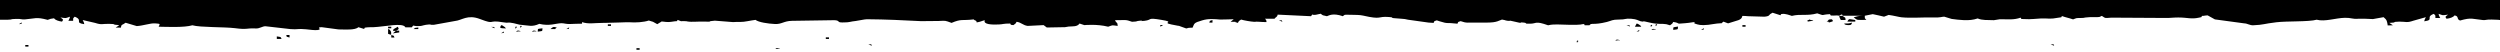 <svg version="1.1" xmlns="http://www.w3.org/2000/svg" xmlns:xlink="http://www.w3.org/1999/xlink" x="0px" y="0px"
	 viewBox="0 0 1572.4 32.6" style="enable-background:new 0 0 1572.4 32.6;" xml:space="preserve"  preserveAspectRatio="xMidYMin meet">
<g>
</g>
<g text-rendering="geometricPrecision" shape-rendering="geometricPrecision" image-rendering="optimizeQuality">
	<g>
		<path d="M1158.8,10h-2c0.2,1.4,0.5,1.4,1,2.6h3C1160.5,10.4,1161,11.6,1158.8,10z"/>
		<path d="M1161.9,13.6h5v-1C1163.1,12.1,1163.1,11.3,1161.9,13.6z"/>
		<path d="M244.1,18.2v3.1l1.9,0.6l0,0c0-0.9,0.2-1.5-0.3-2.4C244.9,18.2,244.6,18.6,244.1,18.2z"/>
		<path d="M247.2,19.4h2c1.9-1.5,1.8-0.7,1-2.6l-1.9,1.1C246.8,19,247.9,17.7,247.2,19.4z"/>
		<path d="M1029.4,14.8l-1.1,2h4c-0.8-1.1-0.3-0.6-1.5-1.4C1028.9,14.2,1030.7,15.5,1029.4,14.8z"/>
		<path d="M1029.4,14.8C1029.4,14.7,1029.4,14.7,1029.4,14.8L1029.4,14.8L1029.4,14.8z"/>
		<path d="M1052.4,18.8c3.6-0.5,2.7-0.1,3-2.1C1051.7,17.3,1052.6,16.8,1052.4,18.8z"/>
		<path d="M338.2,19.9c3.6-0.5,2.7-0.1,3-2.1C337.6,18.3,338.5,17.8,338.2,19.9z"/>
		<path d="M1149.7,13c-1.7,1.4-0.2,0.2,0.3,0.7l0,0c0.6,0.2-0.7,0.9,1.9,0c1.7-0.6,0.3,0,0.9-1l-0.9-0.6
			C1149.7,12.5,1150.7,11.9,1149.7,13z"/>
		<path d="M1159.9,14.8c0.2,0.7,1.2,1,3,1s1.6-0.8,2-1.6C1162.2,14.9,1163.8,14.7,1159.9,14.8z"/>
		<path d="M315.2,15.7L315.2,15.7L315.2,15.7L315.2,15.7z"/>
		<path d="M315.2,15.8c-0.8,1.8-1.5,1.9,3,2.1c-0.8-1.1-0.3-0.6-1.5-1.4C314.8,15.2,316.6,16.5,315.2,15.8z"/>
		<path d="M174.1,22.9v1.6h3C176.3,23,177.1,23.4,174.1,22.9z"/>
		<polygon points="251.1,19.3 249.1,19.3 247.1,21 251.1,20.4 		"/>
		<path d="M346.2,18.3c4.7-0.2,1.8,0.6,4-1C347.6,16.7,348.1,16.8,346.2,18.3z"/>
		<path d="M1138.4,12.2C1138.5,12.2,1138.4,12.2,1138.4,12.2L1138.4,12.2z"/>
		<path d="M1136.9,13.6c6.6-0.9,2-1,2-1c-0.6-0.2-0.6-0.3-0.5-0.4c-0.1,0-0.3,0.1-0.7,0.3C1135.5,13.4,1137.4,12.6,1136.9,13.6z"/>
		<path d="M182.1,22h-2c0.1,1.5,0.3,1,2,1.6V22z"/>
		<path d="M760.6,14.2h2v-1.6C760.2,13.4,761.3,12.7,760.6,14.2z"/>
		<path d="M246.1,22v1.6h2C247.4,22,248.2,22.8,246.1,22z"/>
		<path d="M260.1,18.3h3v-1C260.3,17.7,261.7,17.2,260.1,18.3z"/>
		<rect x="382.3" y="15.3" width="2" height="1"/>
		<rect x="244.1" y="16.8" width="2" height="1"/>
		<rect x="400.3" y="30.3" width="2" height="1"/>
		<rect x="1095.9" y="15.8" width="2" height="1"/>
		<rect x="15.9" y="28.3" width="2" height="1"/>
		<rect x="519.4" y="23.5" width="2" height="1"/>
		<path d="M1039.3,18.3c-1.7,0.9,1.2,0.3,1.2,0.3C1042.9,19,1040.3,17.8,1039.3,18.3z"/>
		<path d="M325.2,19.4c-1.7,0.9,1.2,0.3,1.2,0.3C328.8,20.1,326.2,18.8,325.2,19.4z"/>
		<path d="M335.2,19.4c-1.7,0.9,1.2,0.3,1.2,0.3C338.8,20.1,336.2,18.8,335.2,19.4z"/>
		<path d="M1016.6,25c-1.7,0.9,1.2,0.3,1.2,0.3C1020.3,25.8,1017.7,24.6,1016.6,25z"/>
		<path d="M488.3,30.3c-1.7,0.9,1.2,0.3,1.2,0.3C491.9,31,489.3,29.8,488.3,30.3z"/>
		<path d="M729.8,16.8l1.8-1.1C728,15.9,730.4,15.2,729.8,16.8z"/>
		<path d="M991.7,26.1c0,1.5,0.7,0,0.7,0C993.4,25.9,991.8,24.9,991.7,26.1z"/>
		<path d="M324.1,17.3c0,1.5,0.7,0,0.7,0C325.8,17.1,324.2,16.1,324.1,17.3z"/>
		<path d="M1042,15.8c0.9-0.2-0.7-1.2-0.7,0C1041.3,17.2,1041.9,15.8,1042,15.8z"/>
		<path d="M327.9,16.8c0.9-0.2-0.7-1.2-0.7,0C327.2,18.2,327.8,16.8,327.9,16.8z"/>
		<path d="M1038.2,16.2c0,1.5,0.7,0,0.7,0C1039.9,16.1,1038.2,15,1038.2,16.2z"/>
		<path d="M317,19.8l-1.8,1.1C317.5,20.5,316.5,21.2,317,19.8z"/>
		<path d="M1071.7,17.7l-1.8,1.1C1072.2,18.4,1071.2,19.2,1071.7,17.7z"/>
		<path d="M358,17.2l-1.8,1.1C358.5,17.9,357.5,18.7,358,17.2z"/>
		<path d="M13.7,14.1l-1.8,1.1C14.3,14.8,13.2,15.5,13.7,14.1z"/>
		<path d="M1023,15.8l2.2,0.9C1024.4,15.5,1025.9,16.1,1023,15.8z"/>
		<path d="M309,16.9l2.2,0.9C310.3,16.6,311.8,17.1,309,16.9z"/>
		<path d="M804.4,12.8l2.2,0.9C805.7,12.4,807.2,12.9,804.4,12.8z"/>
		<path d="M1289.8,27.9l2.2,0.9C1291.2,27.5,1292.7,28,1289.8,27.9z"/>
		<path d="M546.2,27.9l2.2,0.9C547.5,27.5,549,28,546.2,27.9z"/>
		<path d="M1031.1,18.8l-1.8,1.1C1031.6,19.4,1030.6,20.2,1031.1,18.8z"/>
		<path d="M1049.3,18.3c-0.1,0.1,0.1,0.1,0.2,0.2C1049.4,18.4,1049.3,18.3,1049.3,18.3z"/>
		<path d="M1049.5,18.5L1049.5,18.5L1049.5,18.5z"/>
		<path d="M848.9,11.2L848.9,11.2L848.9,11.2z"/>
		<path d="M848.7,11c-0.1,0.1,0.1,0.1,0.2,0.2C848.8,11.1,848.7,11,848.7,11z"/>
		<path d="M164.4,22.2l-0.3-0.2C164,22,164.4,22.1,164.4,22.2z"/>
		<path d="M133.3,22.2L133,22C132.9,22,133.3,22.1,133.3,22.2z"/>
		<path d="M741.9,17.5l-0.3-0.2C741.5,17.3,741.8,17.4,741.9,17.5z"/>
		<path d="M189.4,24.3l-0.3-0.2C189,24.1,189.4,24.2,189.4,24.3z"/>
		<path d="M223.4,24.3l-0.3-0.2C223,24.1,223.4,24.2,223.4,24.3z"/>
		<path d="M242.4,22.7l-0.3-0.2C242,22.6,242.4,22.6,242.4,22.7z"/>
		<path d="M872.7,32.3l0.2,0.1C872.8,32.4,872.7,32.3,872.7,32.3z"/>
		<path d="M872.9,32.4L872.9,32.4C872.9,32.5,872.9,32.5,872.9,32.4z"/>
		<path d="M873,32.5L873,32.5C873.1,32.6,872.9,32.5,873,32.5z"/>
		<path d="M1572.4,12.6V0H0v12.4h4.9c3.7-0.1,0.7-0.4,5.2-0.5c3.7-0.1,3.4,0.5,5.6,0.3c6.4-0.5,6.9-1.7,14.3,0.3
			c2.4-0.8,1.1-0.6,4-1c0.8,1.2,2.9,1.8,5,2.1c1.2-1.4,0.5-1.5-1-2.6c4.2,0.5,2.7,0.6,6-0.5c-0.2,1.4-0.5,1.4-1,2.6h3
			c0.1-2.1-0.3-1.2,1-2.6c5.6,2.2-0.5,3.8,6,4.7c-0.2-1.4-0.5-1.4-1-2.6l7.8,1.8c4.3,1.4,4.4,0.5,8.9,0.6c5.3,0.1,0.7,0.5,6.3,0.8
			c-2.4,2-3.8,1.4,1,1.6c0.4-2.4,0.8-1.4,3-3.1l7,2.1c4-0.2,8.6-1.9,11.5-1.7c3.7,0.3,3.1,0.2,2.3,2.1c5.9,0.1,16,0.6,21.2-0.9
			c4.9,1.4,20,1,26.6,1.8c8.4,1.1,6.7-0.1,13.5,0.2c2.1,0.1,4-1.4,5.8-1.4l15.8,1.8c4.6,0.4,4.5-0.4,9.6,0.1
			c2.7,0.3,5.7,0.7,7.3,0.5c3.8-0.4-1.4-1.8,2.8-1.8l10.5,1.4c4.1,0,10.4,0.6,12.5-1.4l3.6,1.1c1-1.2-0.6-0.6,2-1
			c0.2-0.1,3.3-0.1,3.9-0.1c7.1-0.3,18.6-3.1,20.1,0.1h4c1.6-2-0.1-0.7,4.2-0.8c2.4,0,1.9-0.3,4.7-0.8c4.2-0.6,1.7,0.2,5,0l13.3-2.4
			c4.4-0.4,7.8-4.3,15.8-1.2c9.9,3.8,4.4,0.3,14.3,2c4.5,0.8,1.9-0.4,6.8,0.6l3.6,0.9c6,0.5,7.9,1.6,12.5-0.5
			c6.5,1.6,10.6-0.4,14-0.4c1.7,0,2.8,0.6,5.4,0.5s4.7-0.2,7.5-0.2v-1c3.9,1.4,7.8,0.5,13,0.5h1c4.6,0,13.6-0.5,15.8-0.4
			c3.9,0.3,8.9,0,12.2-1.1c0.2,0.1,0.5,0.1,0.6,0.2l1.3,0.4c0.2,0.1,0.5,0.1,0.7,0.2l2.7,1.5l2.8-1.7c4.6,0.6,4.6,0.4,8.2-0.1
			c2.5-0.3,0.9,0.3,1.8-0.9c4.1,1.5,0.4,0.6,4.3,0.8c1.9,0.1,0.9,0,1.9,0.2c2.9,0.5,6.4-0.1,11.7,0.1c4.4,0.2-0.1-0.2,5.5-0.6
			l11.5,0.9c1.7,0,1.3-0.2,4.6-0.1c2.4,0.1,6.7-1,9.5-1.3c1.9,1.5,7.8,2.4,12.2,2.6s5.5-1.9,10.8-2l26.5-0.4
			c3.6,0.1,1.8,1.3,4.4,1.4c3,0.1-1.2-0.1,1.9,0c3.5,0,3.9-0.6,7.2-0.9c1.2-0.1,5.6-1.1,7-1.1c12.2,0.1,22.5,0.6,34.1,1.2l11-0.1
			c4.8-0.2,3.8-0.4,8.2,1.2c6.3-2.7,6.6-1.3,13.9-2.2c1,1.1,1.7,0.3,1.9,1.9c2.6-0.4,2.7-0.8,5.1-1.4c-1.2,2.7,4.5,2.9,8.7,2.7
			c2.9-0.1,2.7-0.6,7.3-0.6c0.9,1.2-0.6,0.6,2,1c1.6-1.3,1.2-0.6,2-2.1c3.2,0.5,3.9,2.2,7,2.6l10-0.5l2,1.5l10.8-0.2
			c0.2,0,0.5,0,0.6,0l2.4-0.4c2.8-0.2,5.3,0.2,6.8-1.9l3,1c0.3,0,7.8-0.8,15,1c3.3-1.1,1.8-1,6-0.5c-0.1-2.7-0.8-1.4-1.7-3.6
			c7.1,0,6.5-0.5,10.7,1c4.7-0.2,1.6-0.4,5.2-0.7c3.6-0.2-1.8,0.6,2.7,0.1c5.1-0.6,1.2-2.2,10.6-0.6c9.3,1.5-0.3,1.5,6.3,2.9
			c8.9,1.9,0.8-0.4,9.3,2.5c2.1-0.5,0.9-0.4,4-0.5c1.2-2.7,0.6-3,6.1-4.6c3.9-1.2,7.6-0.8,11.3-0.5c1.5,0.1,5.2-0.2,8.5-0.2l-2,1.6
			h3l0.1,0.1v0.1l0,0h-0.2l1.7,0.5c0.8-1.6,0.4-0.9,2-2.1c2,0.6,6.1,1.3,8,1.4c2,0.1,0-0.2,3.4,0c1.8,0.1,2.5,0.2,4.6,0.2
			c-0.2-1.5-0.1-1.2-1-2.1h6c0.8-1.2,1.7-0.9,2-2.6l21,1c1.5-2-0.2-0.5,3-0.9l2.3-0.5c0.1,0.1,0.5-0.1,0.7-0.2
			c2.1,1.5,0.6,0.7,4,1.6c1.2-0.4,3.7-2.2,10,0c1.4-1,0.4-1,4.2-0.9c0.2,0,0.5,0,0.6,0c3.5,0.1,5.5,0,7.9,0.5
			c12.2,2.8,8.8,0.3,16.3,0.9c5.6,0.5-3,0.4,8,1.1c1.8,0.1,2.2,0.2,4,0.6l12.9,1.8c0.1,0,2.5,0.1,3.2,0.2c0.8-1.5-0.2-0.8,2-1.6
			l1.2,0.4c0.1,0,0.4,0.1,0.6,0.2c5.8,1.8,3.5,0.6,11.2,1.5c0.8-1.5-0.2-0.8,2-1.6c3.9,1.4,4.5,0.8,9.8,0.9
			c11.2,0.1,11.7,0,16.2-1.9c3.1,0.5,1.1,0.3,2.2,0.5c1.8,0.4,0.2,0.1,1.7,0.3c2.1,0.2-0.3-0.5,3.1,0.3c7.9,1.9,2.5,0.3,6.6,0.8
			c3,0.3-0.6,0.8,4.3,0.7c4.1-0.1,2.9-1.9,11.1,1c3.8-0.9,6.9-0.4,13.6-0.3c8.3,0.1,7.2-0.4,8.1-0.4c1.8,0,0.5-0.6,1.3,0.7h3
			c1.3-1.8,2.2,0.1,11-2.1c3.1-0.8,3.2-1.5,7.5-1.5c4.7,0,3.6-0.8,7.8-0.5c3.8,0.3,4.2,1.1,6,1.6c3.1,0.7-0.7-0.8,5.6,0.8
			c5.6,1.3,7.6,0.5,10.2,1c0.3,0,1,0.2,1.2,0.3l1.4,0.4c1.6-1.3,1.2-0.6,2-2.1c5.3,0.8,0.7,1.4,7.4,0.8c1-0.1,3.3-0.3,4.2-0.5
			c3.4-0.7,1,1.1,1.9,0.7c2.4,0.8,3.7,1.3,8.6,0.8c1.6-0.2,3.6-0.6,5.5-0.8c4.7-0.6,1.3,0.7,4-1.2l2.9,1.1c5.8-2,8.5-1.8,9-4.7
			c1.5,0,2.6,0.1,3.6,0.2l10.3,0.3c3.4-0.3,2.9-1.2,3.7-1.7c0.5-0.3,1.1-0.6,1.4-0.8c2.2,0.7,3,0.9,5,1.6c0.3-0.4,0.3-0.6,0.2-0.7
			c0.1,0,0.3,0,0.7-0.1c1.9-0.4,5,0.8,6.2,1.2c5.6-1.4,9.5,0.2,16-1.6c5.2,1.8,1.8,0.8,8,0.5c1,1.3-0.4,0.7,2.4,0.9l2-0.1
			c0.2,0,1.2,0.1,1.5,0.2c0.2-0.1,2-1.7,2,0h13c-3.1,0-4.1,0.5-6,1c2.6,2.1,1.9,1.6,8,1.6c-1.3-1.4-0.9-0.6-1-2.6l5-1
			c2.5,0.6,4.6,0.9,7.1,1.6l2.9-1.1c3.2,0.4,6.3,1.3,8.2,1.5c6.1,0.6,13.7-0.1,19.9,0.1c4.5,0.2,5.7-0.6,6.9-0.5l4.6,1.4
			c4.7,0.6,11,1.6,16.4-0.3c3,1.3,6,0.9,10.2,1.1l3.8-0.6c5.5,0,8.8,0.5,13-1c1,1.3-0.4,0.7,2.4,0.9c4,0.3,7.7-0.3,10.6-0.4
			c5.3-0.1,5,0.6,11-0.5c2.6-0.5,1,0.3,2-1c2.5,0.9,4.4,1.2,7,2.1c2.8-1,1.3-0.8,5.5-0.9c0.2,0,0.5,0,0.7,0l1.7-0.3
			c4-0.5,7,0,8.4-0.3c1.7-0.3-0.2,0,1.8-0.7c2.5,1.8,2.2,1.3,6,1.1l34.3,0.2c1.9,0.1,4.5-0.3,7.7-0.3c6,0,8.2,1.2,13.1,0.1
			c2.4-0.6,1,0.1,1.9-1.1c1,0.1,2.4-0.4,3.6-0.3l0,0c0.2,0,4.3,2.5,4.5,2.5l18.5,2.5c1.8,0,3.5,1.3,5.6,1.2
			c6.8-0.3,6.2-0.9,14.6-1.9c6.6-0.8,20.4-0.2,25.3-1.6c5.3,1.4,11.9-1.1,17.8-1.2c3.8-0.1,4.6,0.9,8.3,0.6c3-0.1,5.3,0,9.3,0.2
			l6.7-1.2c2.2,1.7,2.2,2.8,2.6,5.2c4.8-0.2,3.4,0.3,1-1.6c5.6-0.2,1-0.7,6.3-0.8c4.5,0,4.5,0.9,8.9-0.6l7.8-2.2
			c-0.5,1.2-0.8,1.2-1,2.6c6.6-0.9,0.4-2.6,6-4.7c1.3,1.4,0.9,0.6,1,2.6h3c-0.5-1.2-0.8-1.2-1-2.6c3.3,1.1,1.8,1,6,0.5
			c-1.5,1.1-2.2,1.2-1,2.6c2.2-0.3,4.2-0.9,5-2.1c3,0.4,1.1,2.4,3.5,3.2c7.4-2.1,7.8-0.9,14.3-0.3c2.1,0.2,1.8-0.4,5.6-0.3
			C1571.7,12.4,1571.6,12.5,1572.4,12.6L1572.4,12.6z"/>
	</g>
</g>
<g>
</g>
</svg>
